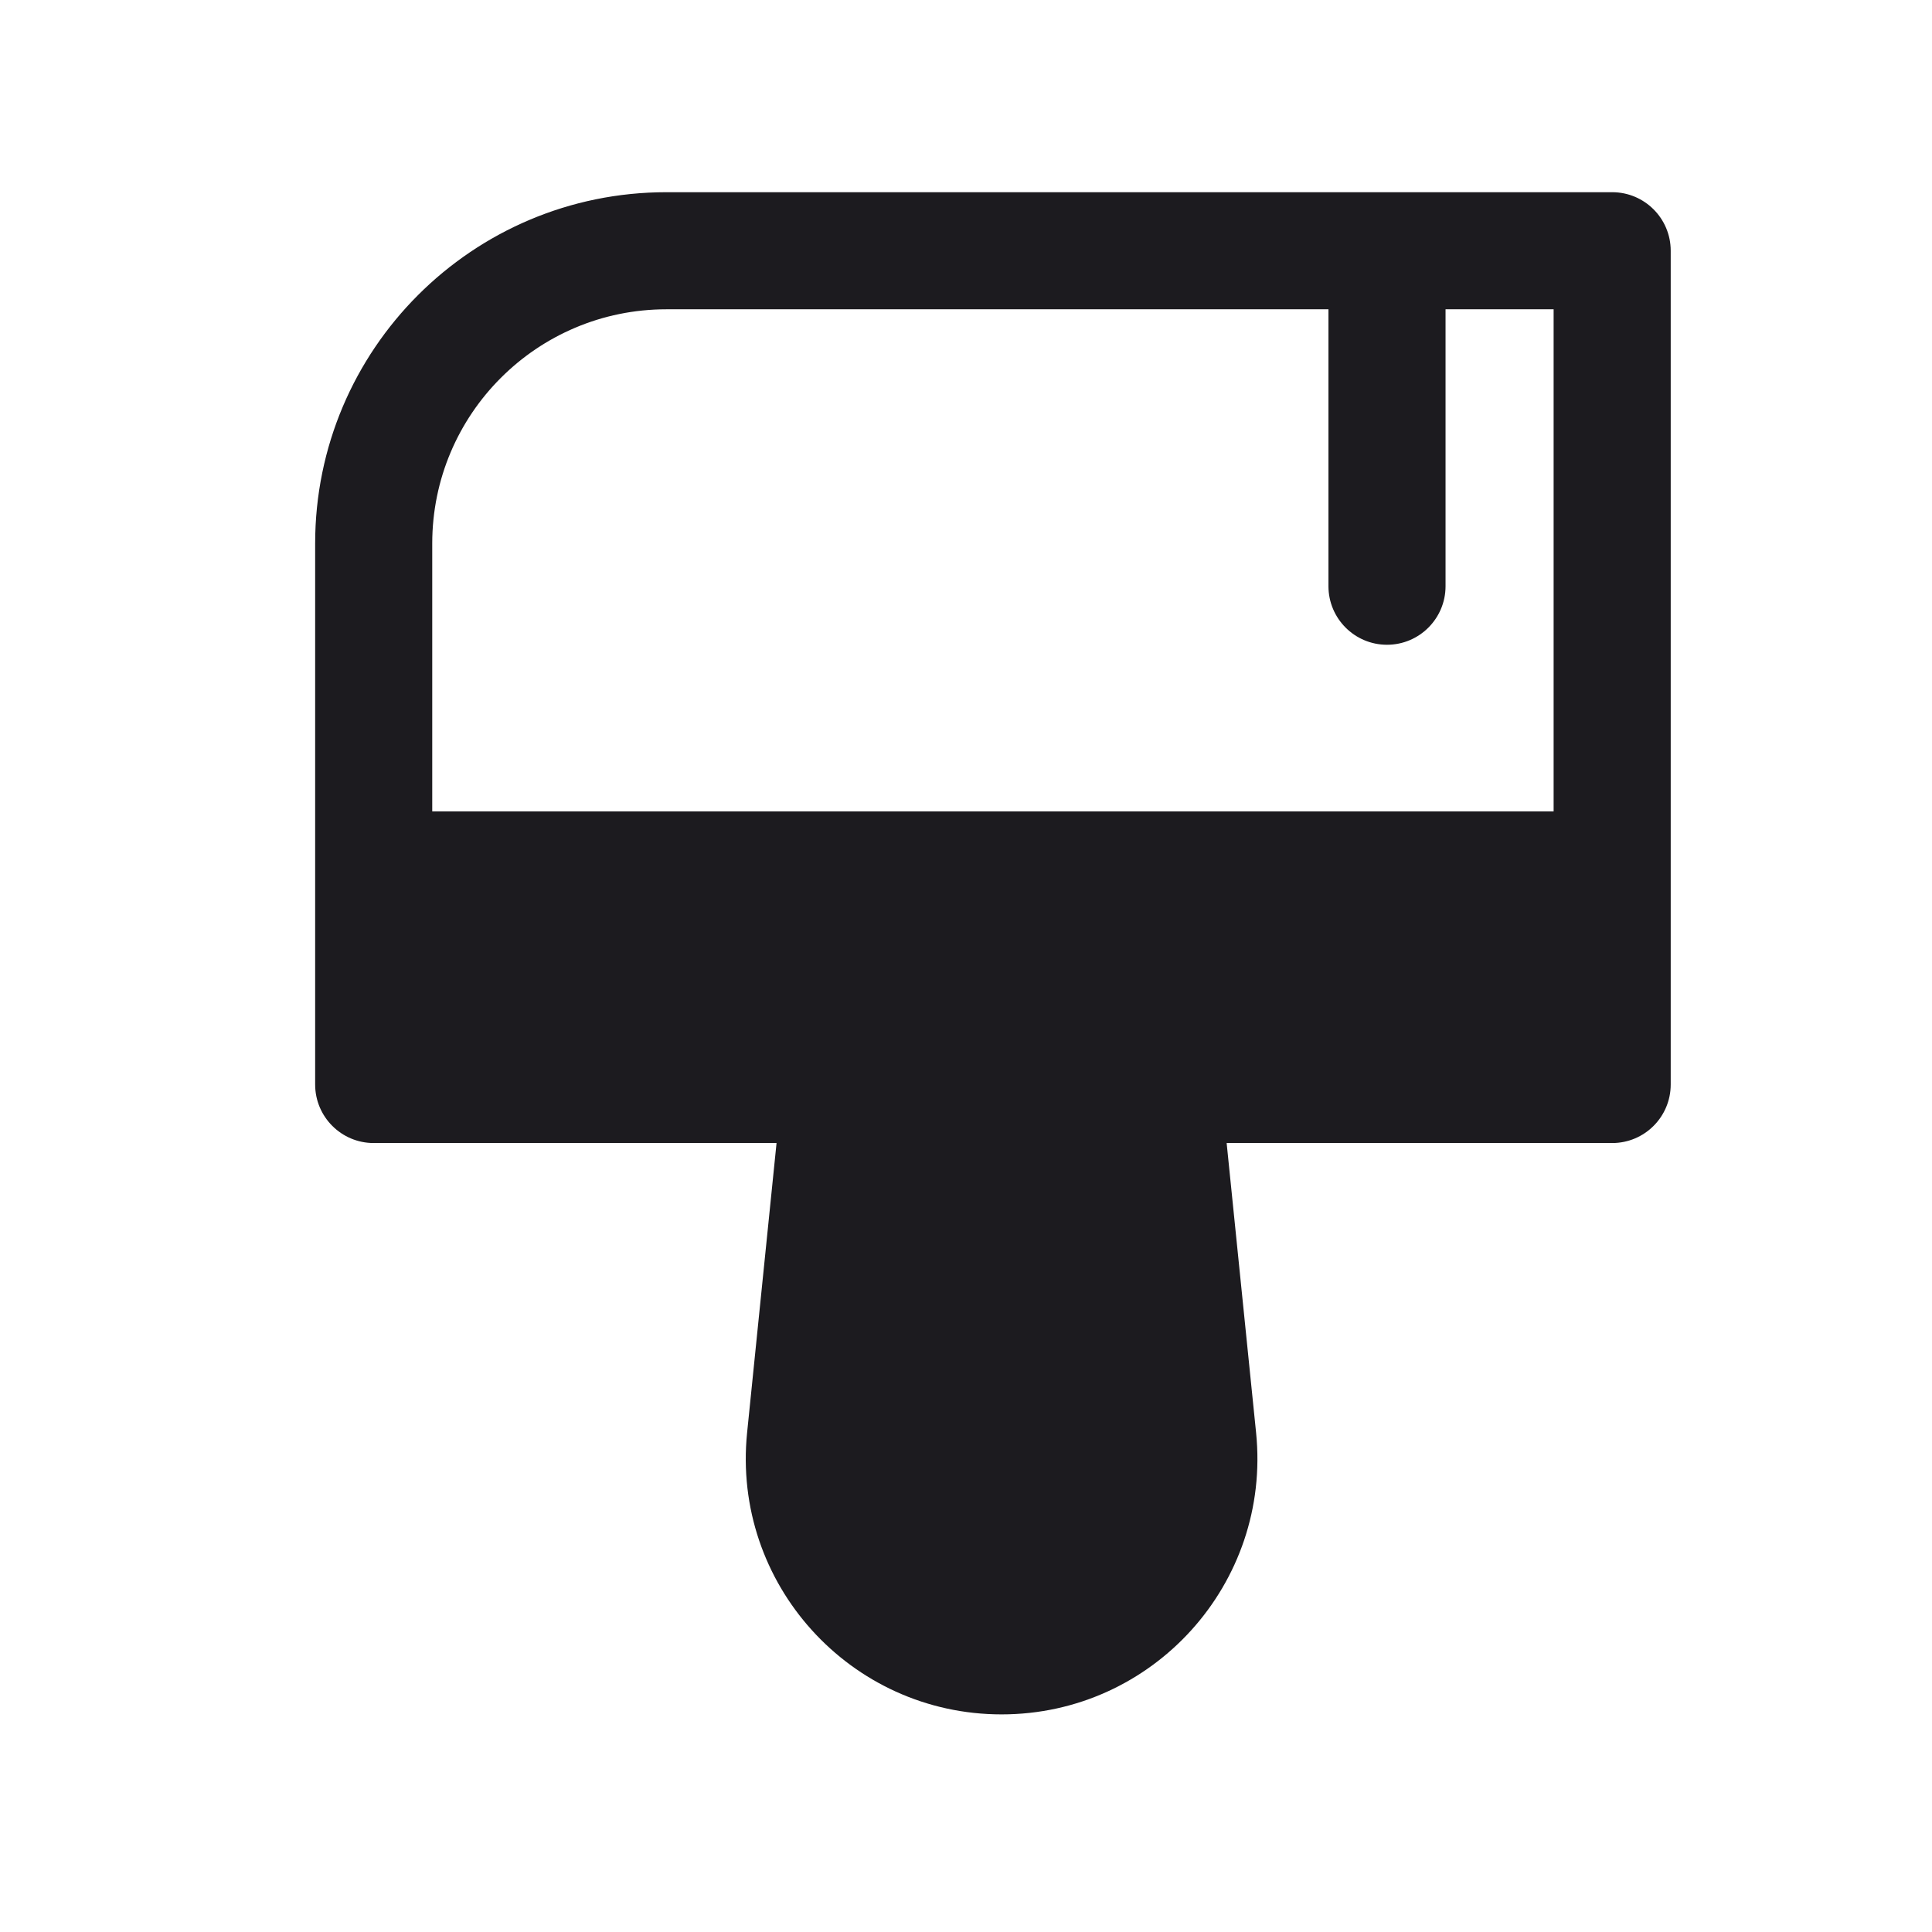 <svg width="33" height="33" viewBox="0 0 33 33" fill="none" xmlns="http://www.w3.org/2000/svg">
<path fill-rule="evenodd" clip-rule="evenodd" d="M11.383 3.283C8.069 3.283 5.383 5.969 5.383 9.283V18.524C5.383 19.076 5.831 19.524 6.383 19.524H13.264L12.761 24.472C12.5 27.047 14.52 29.283 17.108 29.283C19.696 29.283 21.716 27.047 21.455 24.472L20.952 19.524H27.537C28.09 19.524 28.537 19.076 28.537 18.524V4.283C28.537 3.731 28.09 3.283 27.537 3.283H23.691H11.383ZM22.691 5.283V10.013C22.691 10.565 23.139 11.013 23.691 11.013C24.243 11.013 24.691 10.565 24.691 10.013V5.283H26.537V13.859H7.383V9.283C7.383 7.074 9.174 5.283 11.383 5.283H22.691Z" fill="#1C1B1F"/>
</svg>
